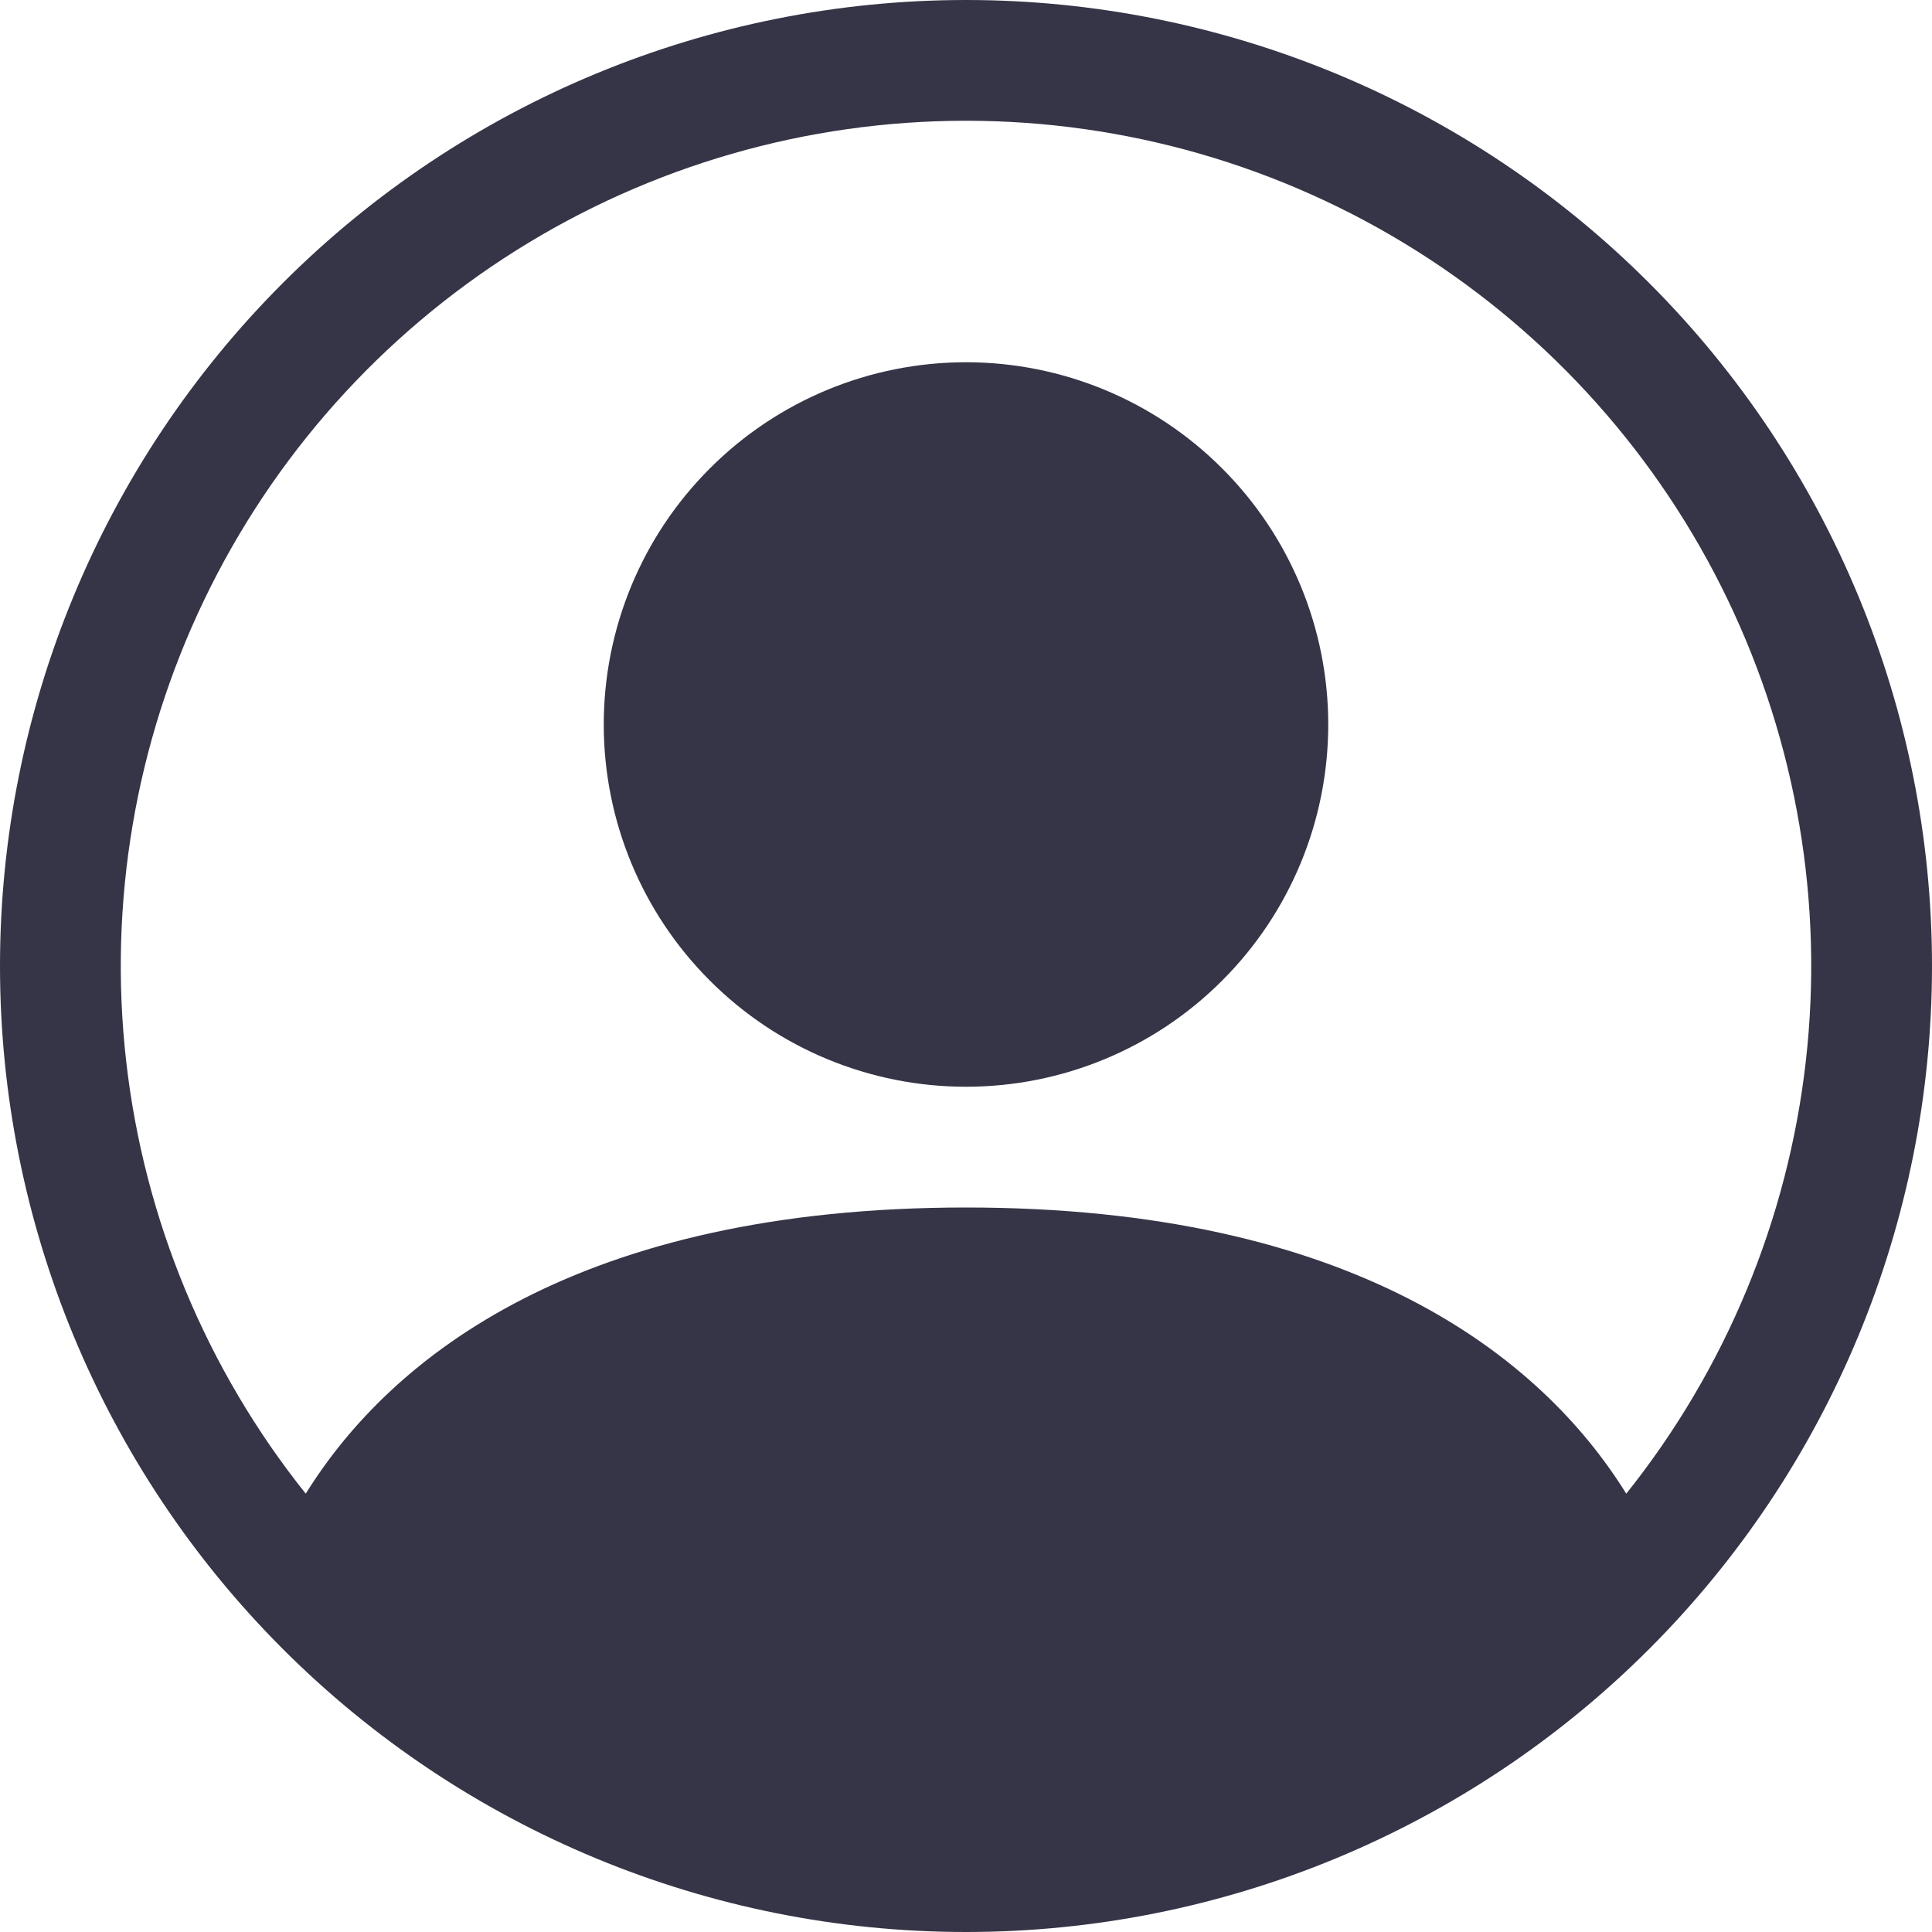 <svg width="16" height="16" viewBox="0 0 16 16" fill="none" xmlns="http://www.w3.org/2000/svg">
<path d="M11 6C11 6.796 10.684 7.559 10.121 8.121C9.559 8.684 8.796 9 8 9C7.204 9 6.441 8.684 5.879 8.121C5.316 7.559 5 6.796 5 6C5 5.204 5.316 4.441 5.879 3.879C6.441 3.316 7.204 3 8 3C8.796 3 9.559 3.316 10.121 3.879C10.684 4.441 11 5.204 11 6Z" fill="#353547"/>
<path fill-rule="evenodd" clip-rule="evenodd" d="M0 8C0 5.878 0.843 3.843 2.343 2.343C3.843 0.843 5.878 0 8 0C10.122 0 12.157 0.843 13.657 2.343C15.157 3.843 16 5.878 16 8C16 10.122 15.157 12.157 13.657 13.657C12.157 15.157 10.122 16 8 16C5.878 16 3.843 15.157 2.343 13.657C0.843 12.157 0 10.122 0 8ZM8 1C6.682 1 5.39 1.372 4.274 2.074C3.158 2.776 2.263 3.778 1.692 4.966C1.121 6.154 0.896 7.479 1.045 8.789C1.194 10.099 1.709 11.34 2.532 12.37C3.242 11.226 4.805 10 8 10C11.195 10 12.757 11.225 13.468 12.37C14.291 11.34 14.806 10.099 14.955 8.789C15.104 7.479 14.879 6.154 14.308 4.966C13.737 3.778 12.842 2.776 11.726 2.074C10.61 1.372 9.318 1 8 1Z" fill="#353547"/>
</svg>
